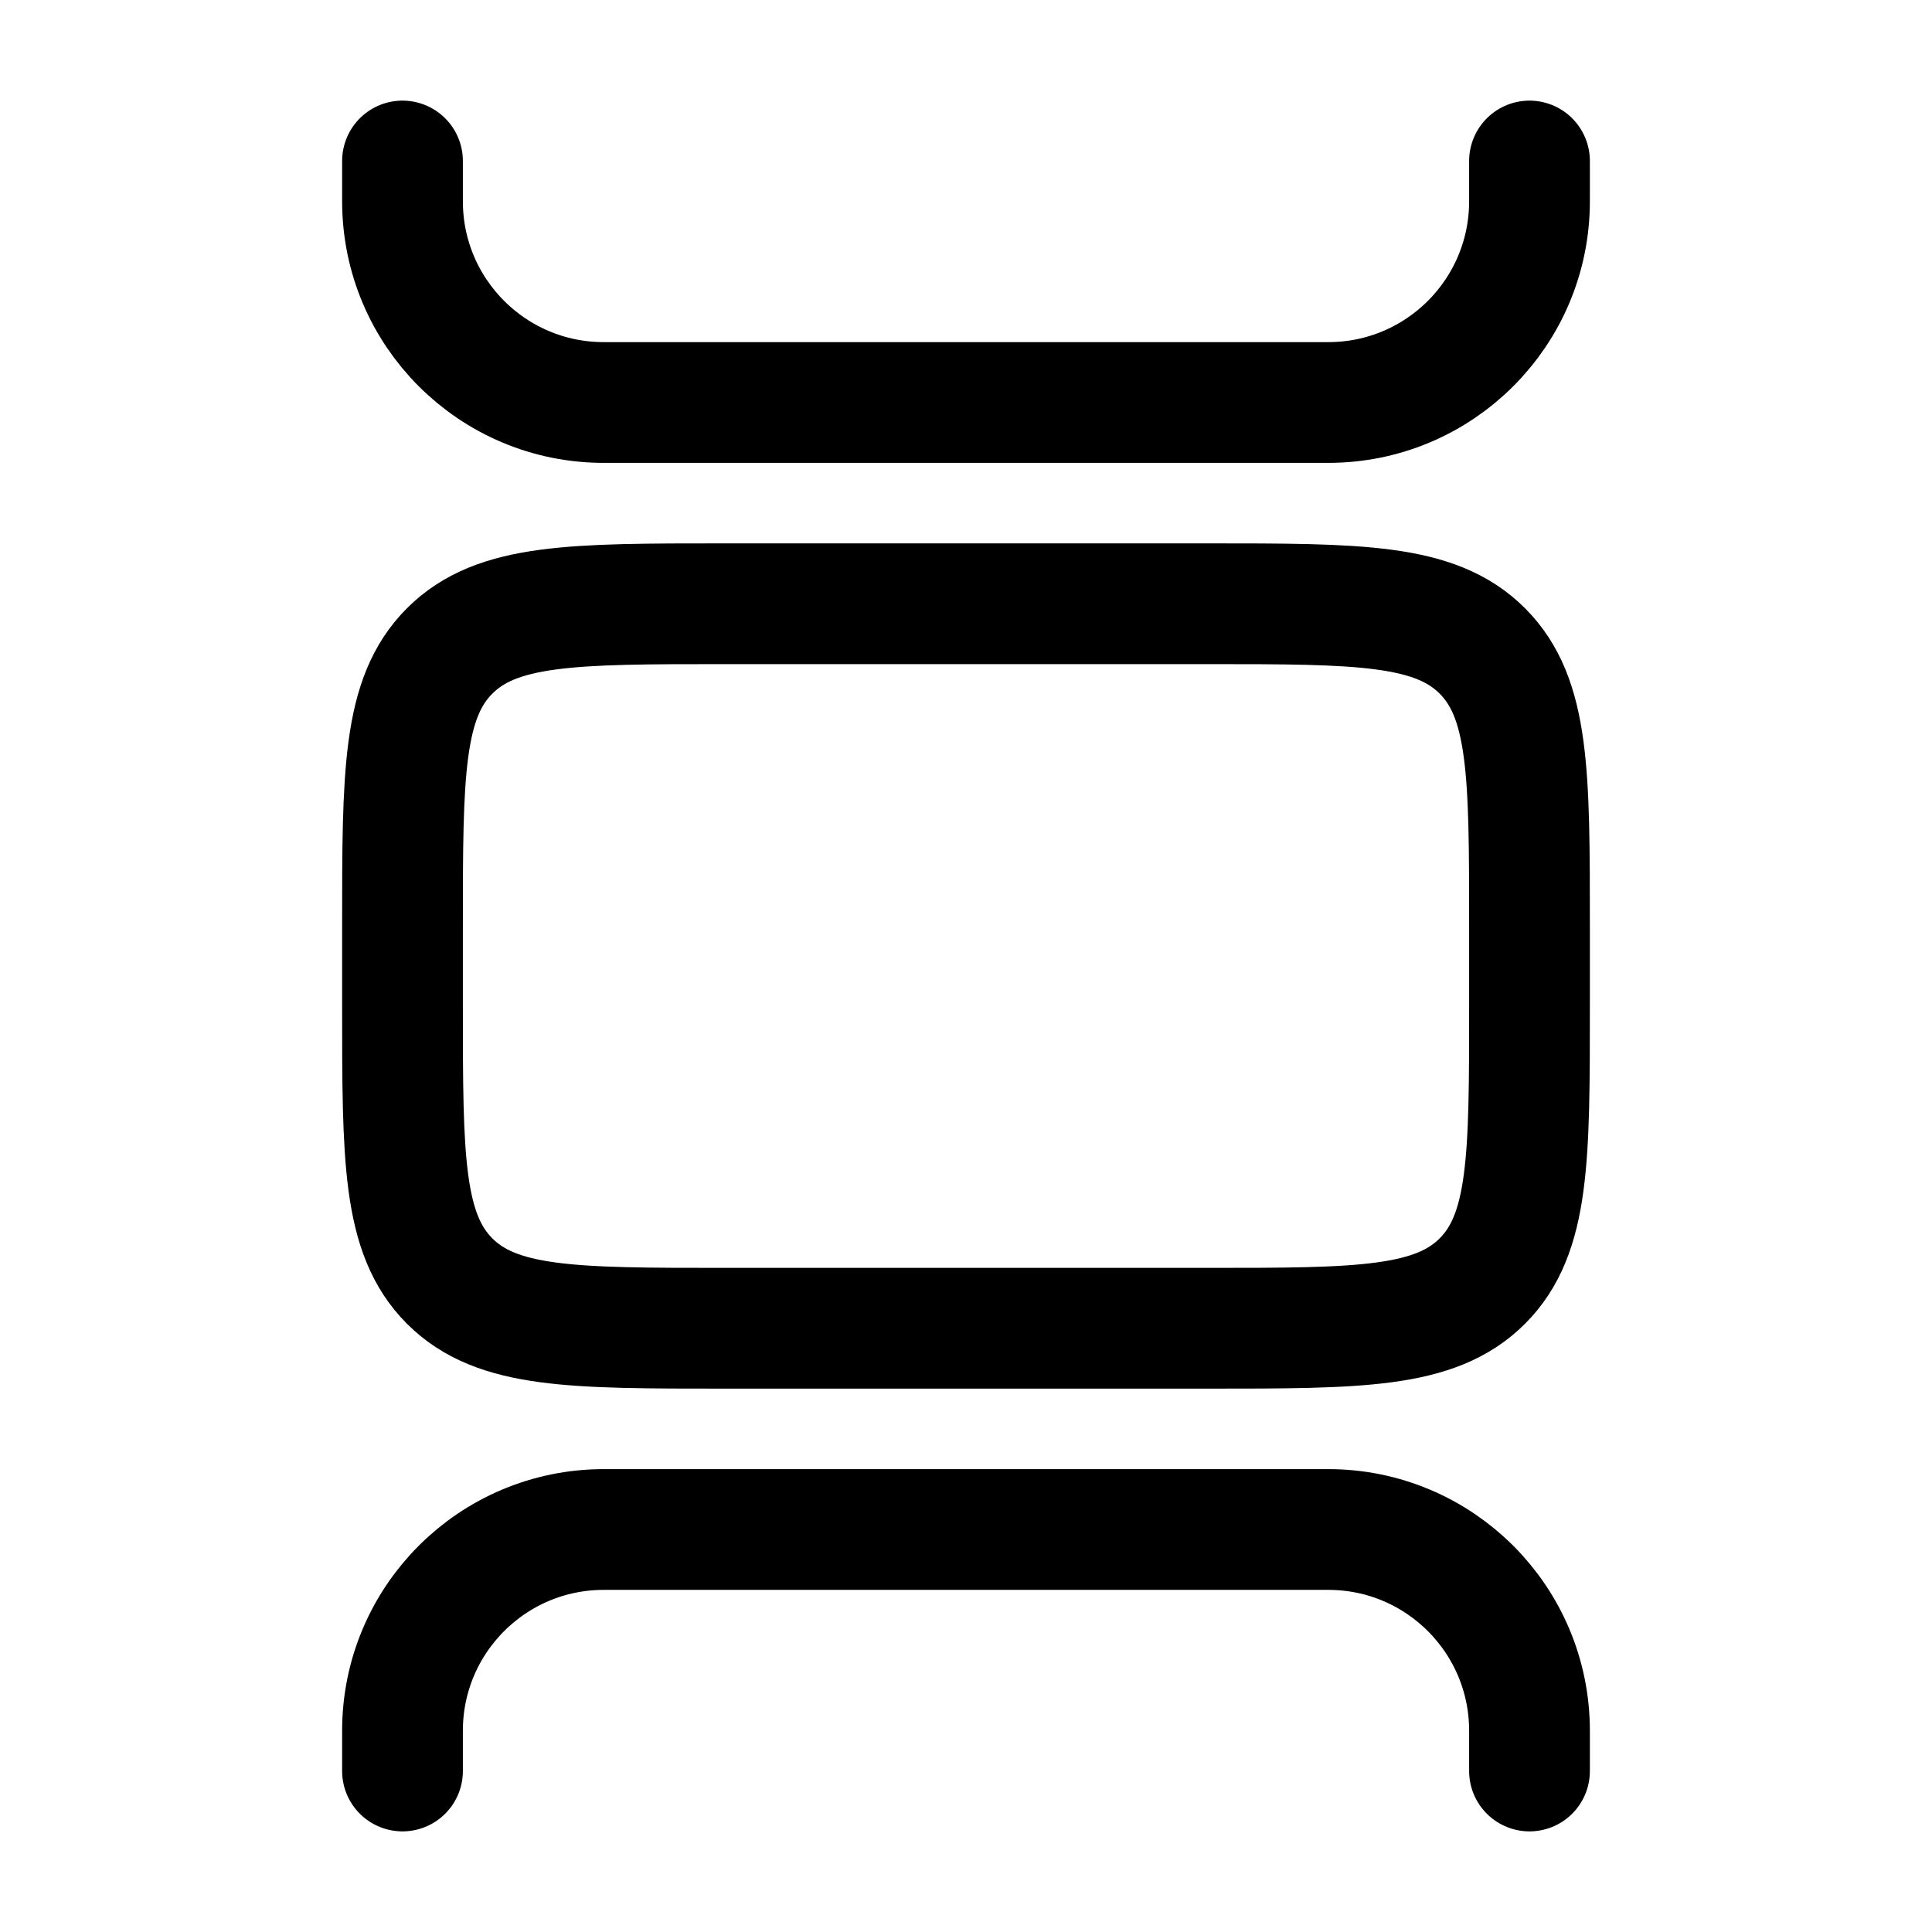 <svg width="24" height="24" viewBox="0 0 24 24" fill="none" xmlns="http://www.w3.org/2000/svg">
<path d="M5 11.5C5 9.614 5 8.672 5.586 8.086C6.172 7.5 7.114 7.5 9 7.5H15C16.886 7.5 17.828 7.5 18.414 8.086C19 8.672 19 9.614 19 11.5V12.5C19 14.386 19 15.328 18.414 15.914C17.828 16.5 16.886 16.5 15 16.5H9C7.114 16.5 6.172 16.5 5.586 15.914C5 15.328 5 14.386 5 12.5V11.5Z" stroke="currentColor" stroke-width="1.5"/>
<path d="M19 2V2.5C19 3.881 17.881 5 16.5 5H7.5C6.119 5 5 3.881 5 2.5V2" stroke="currentColor" stroke-width="1.5" stroke-linecap="round"/>
<path d="M19 22V21.5C19 20.119 17.881 19 16.5 19H7.5C6.119 19 5 20.119 5 21.5V22" stroke="currentColor" stroke-width="1.5" stroke-linecap="round"/>
</svg>
